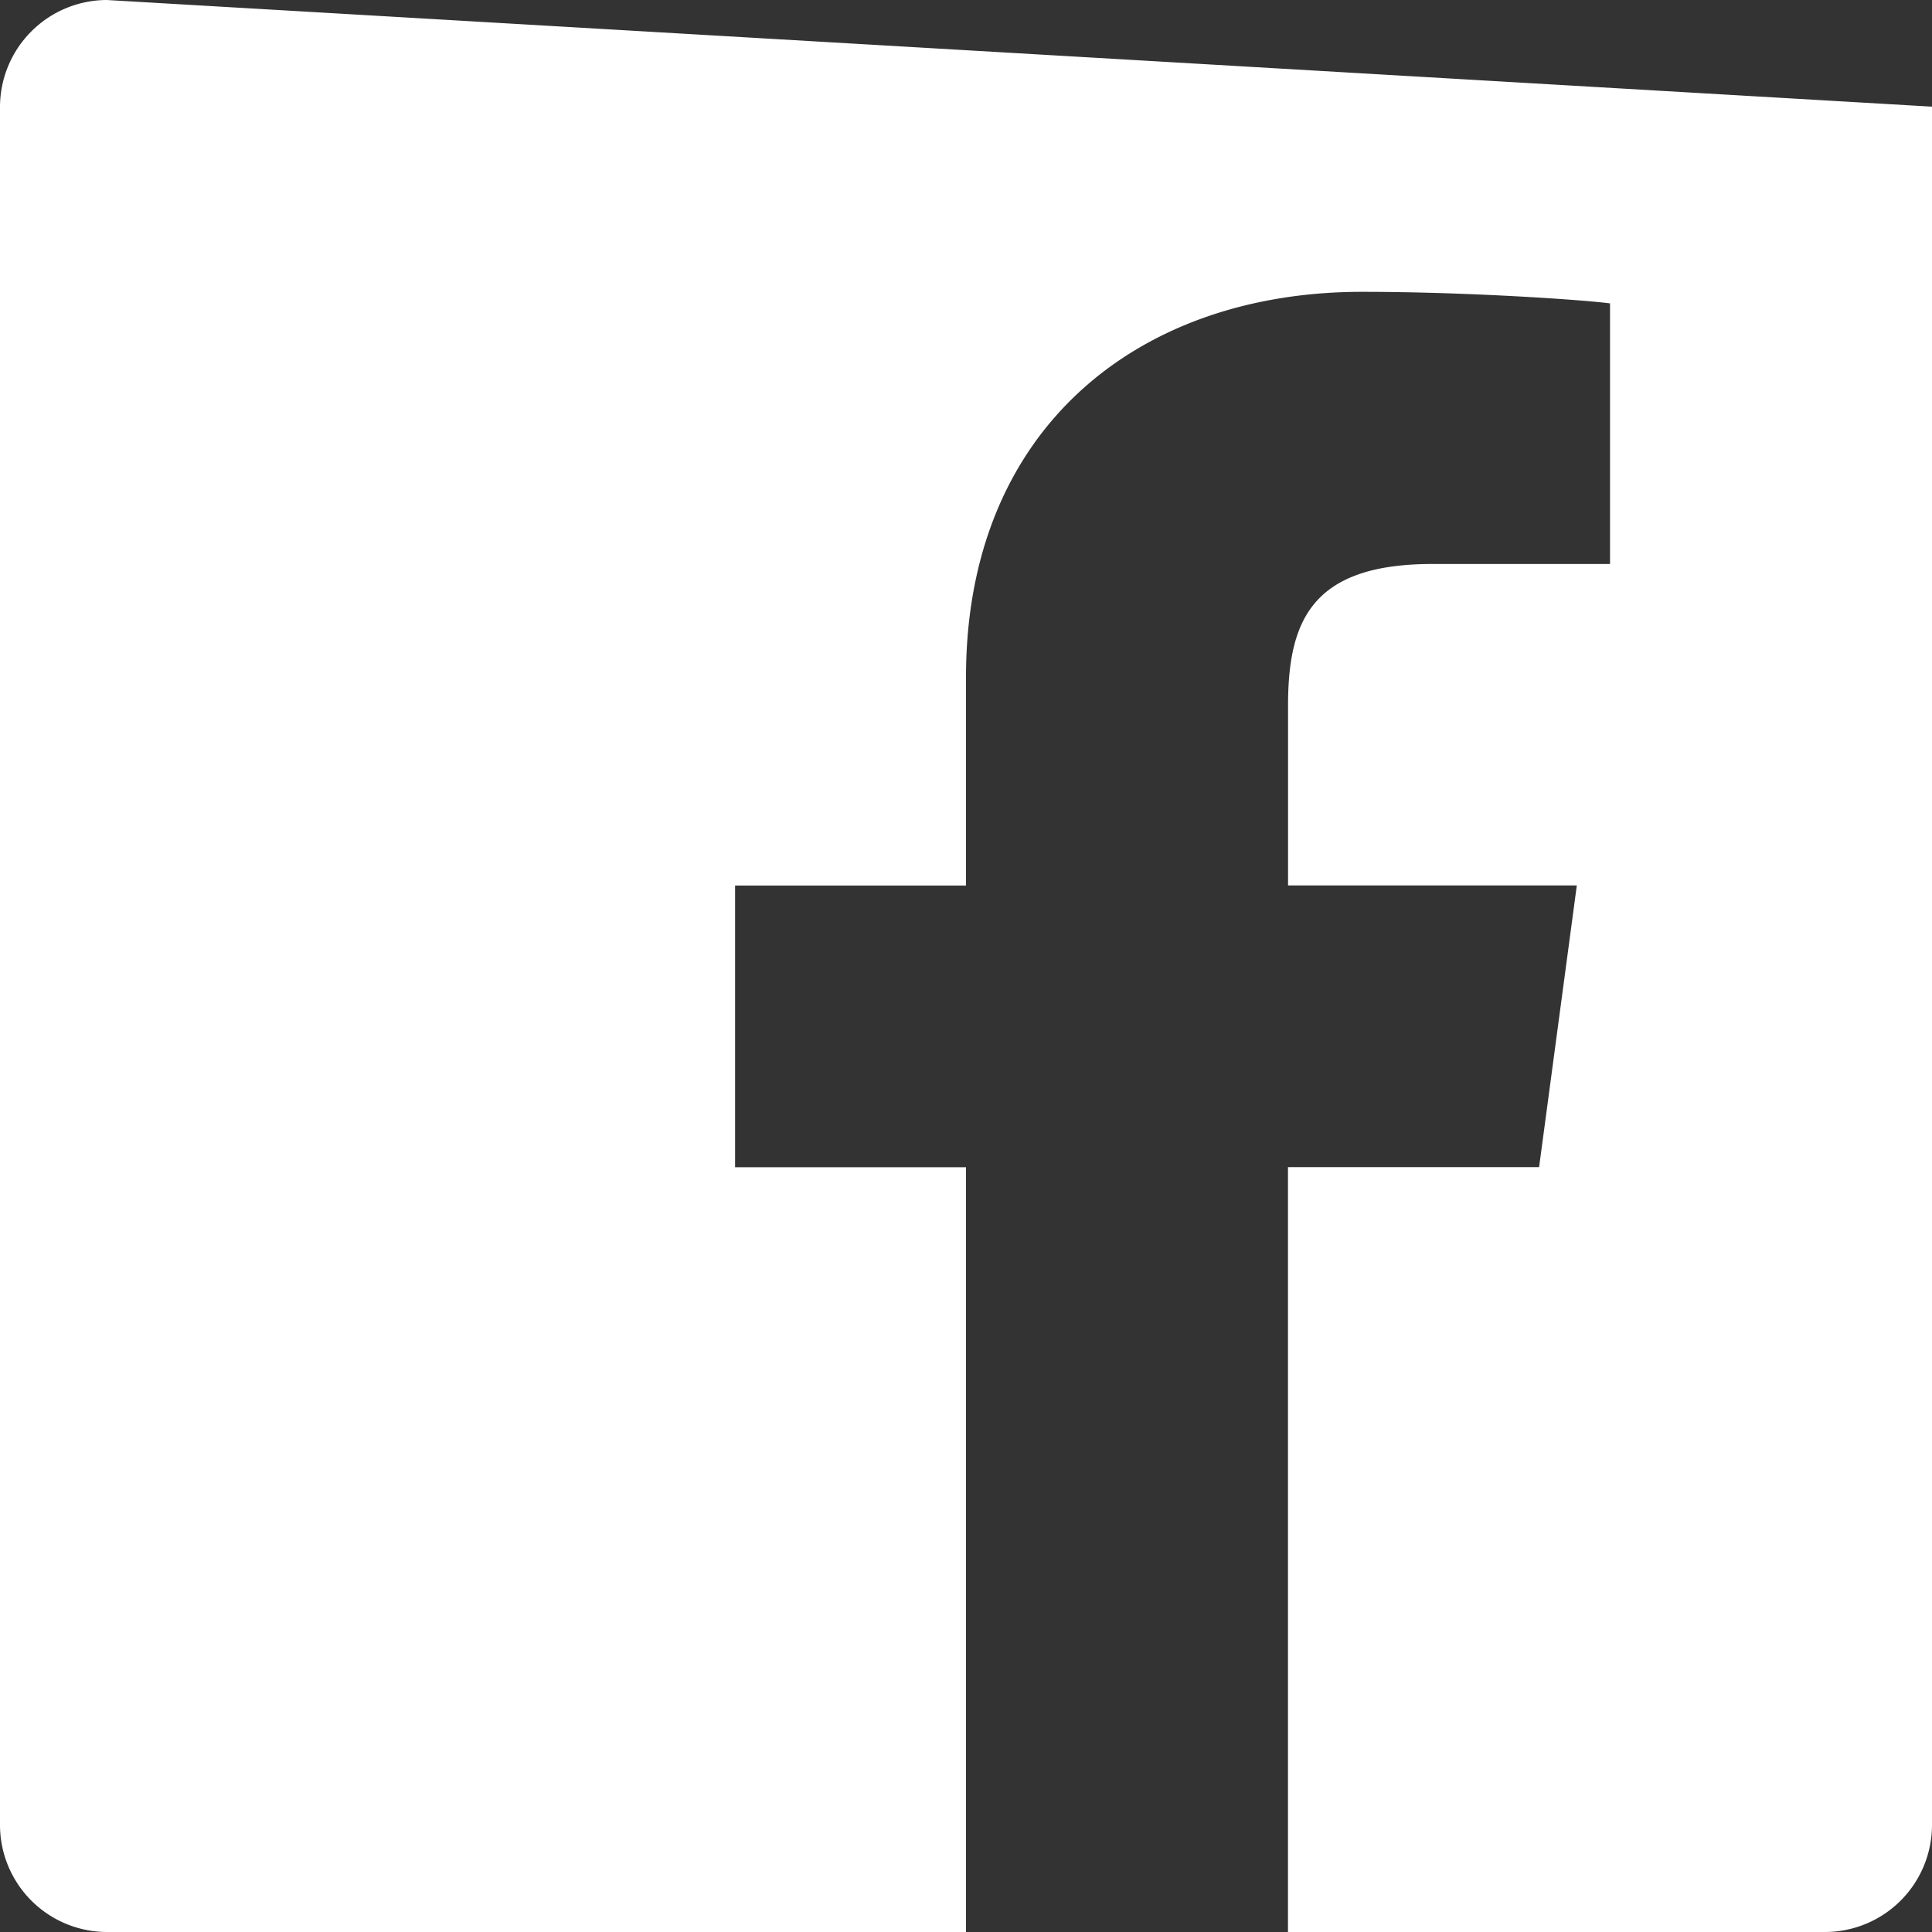 <svg xmlns="http://www.w3.org/2000/svg" width="25.25" height="25.25" viewBox="0 0 25.25 25.25">
  <rect x="0" y="0" width="25.25" height="25.25" fill="#333333" stroke="none"/>
  <path id="logo-facebook" d="M65.394,64A1.4,1.4,0,0,0,64,65.394V87.856a1.4,1.4,0,0,0,1.394,1.394H76.625V79.255H73.607V75.573h3.018V72.851c0-3.261,2.262-5.037,5.175-5.037,1.394,0,2.893.105,3.242.151v3.406H82.721c-1.585,0-1.887.75-1.887,1.854v2.347h3.774l-.493,3.682H80.833V89.25h7.023a1.4,1.4,0,0,0,1.394-1.394V65.394Z" transform="translate(-64 -64)" fill="#fff"/>
</svg>
